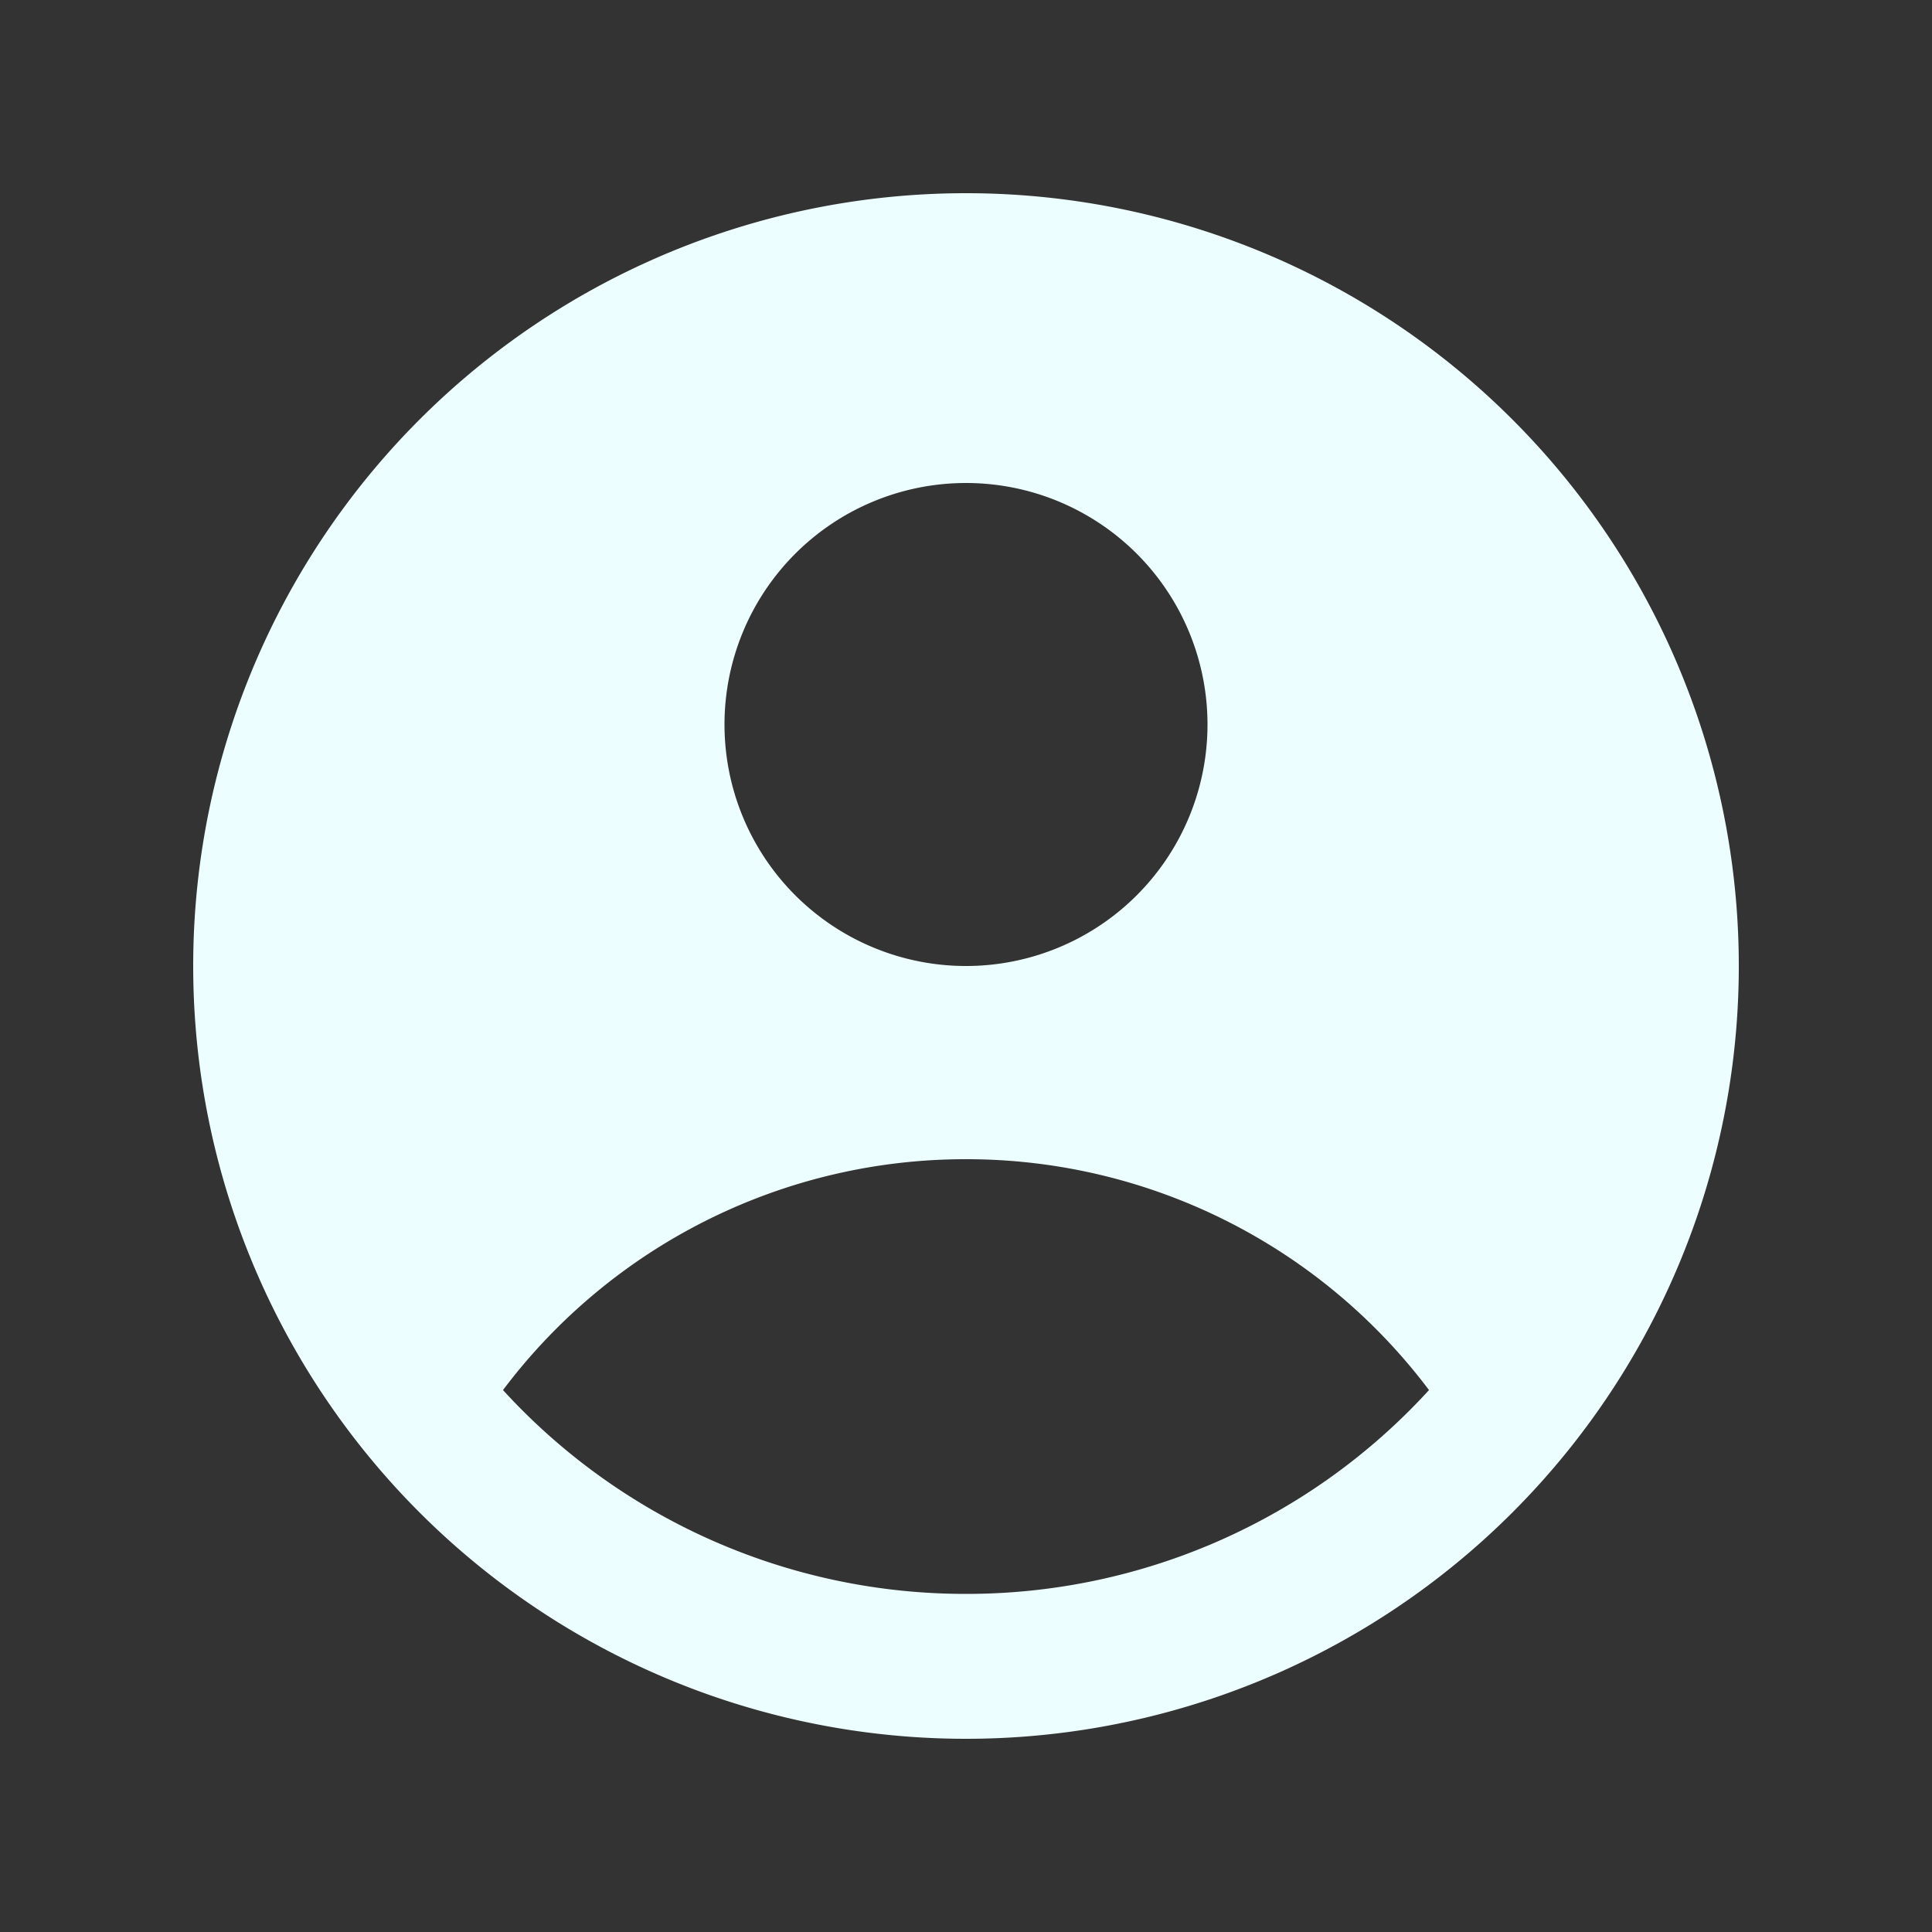 <svg xmlns="http://www.w3.org/2000/svg" viewBox="0 0 20 20" fill="#ecfeff">
  <rect x="0" y="0" width="20" height="20" fill="#333333" stroke="none"/>
  <path fill-rule="evenodd" d="M18 10a8 8 0 1 1-16 0 8 8 0 0 1 16 0Zm-5.5-2.5a2.5 2.5 0 1 1-5 0 2.5 2.5 0 0 1 5 0ZM10 12a5.99 5.99 0 0 0-4.793 2.39A6.483 6.483 0 0 0 10 16.5a6.483 6.483 0 0 0 4.793-2.11A5.99 5.99 0 0 0 10 12Z" clip-rule="evenodd" />
</svg>
